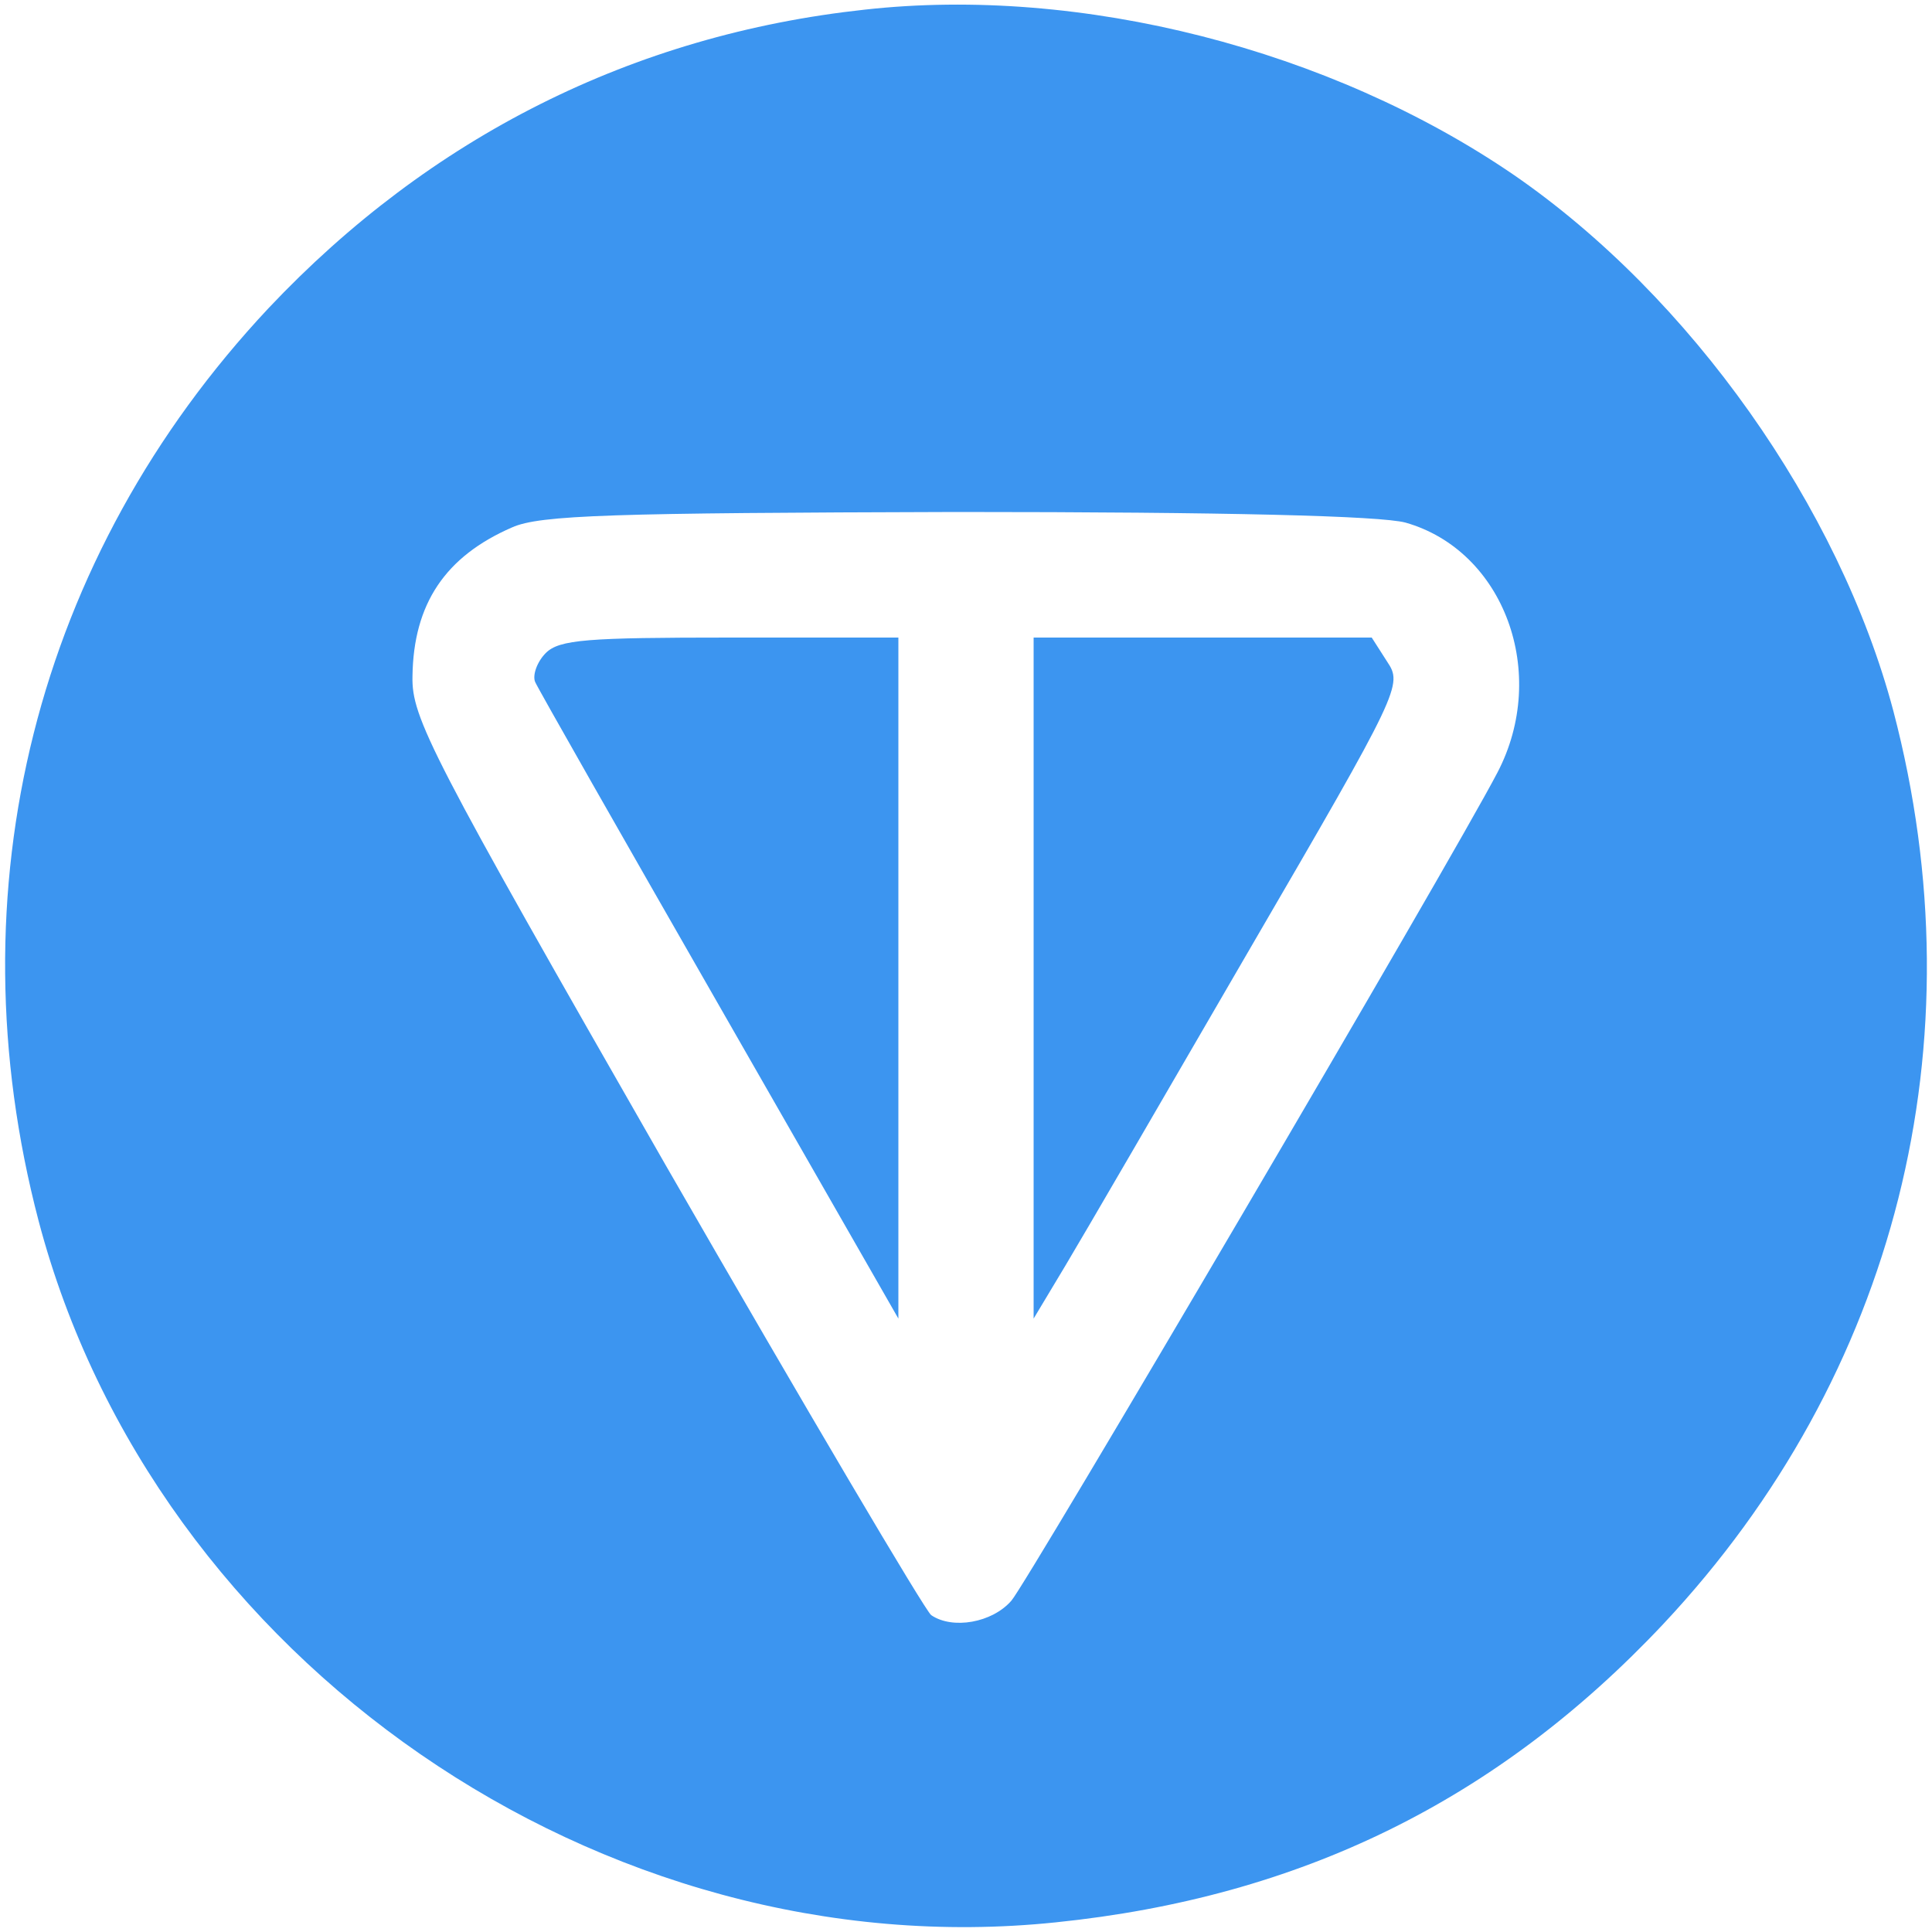 <?xml version="1.0" standalone="no"?>
<!DOCTYPE svg PUBLIC "-//W3C//DTD SVG 20010904//EN"
 "http://www.w3.org/TR/2001/REC-SVG-20010904/DTD/svg10.dtd">
<svg version="1.0"
        xmlns="http://www.w3.org/2000/svg" width="20pt" height="20pt" viewBox="0 0 200 200" preserveAspectRatio="xMidYMid meet">

        <g transform="translate(0,200) scale(0.1,-0.1)" fill="#3C95F0" stroke="none">
                <path d="M895 1990 c-240 -26 -450 -132 -617 -309 -241 -257 -328 -602 -238
-945 120 -455 583 -775 1053 -726 253 26 457 126 629 309 241 257 328 602 238
945 -56 211 -210 429 -393 555 -190 130 -448 196 -672 171z m560 -531 c102
-29 149 -156 95 -259 -48 -92 -487 -839 -503 -857 -20 -23 -61 -30 -83 -15 -6
4 -130 214 -275 466 -244 426 -263 463 -262 506 1 75 34 124 103 154 29 13
104 15 460 16 281 0 439 -4 465 -11z"/>
                <path d="M565 1324 c-9 -9 -14 -23 -11 -30 3 -7 89 -158 191 -336 l185 -323 0
353 0 352 -174 0 c-148 0 -177 -2 -191 -16z"/>
                <path d="M1070 988 l0 -353 33 55 c18 30 104 178 191 328 156 268 158 273 142
297 l-16 25 -175 0 -175 0 0 -352z"/>
        </g>
</svg>


